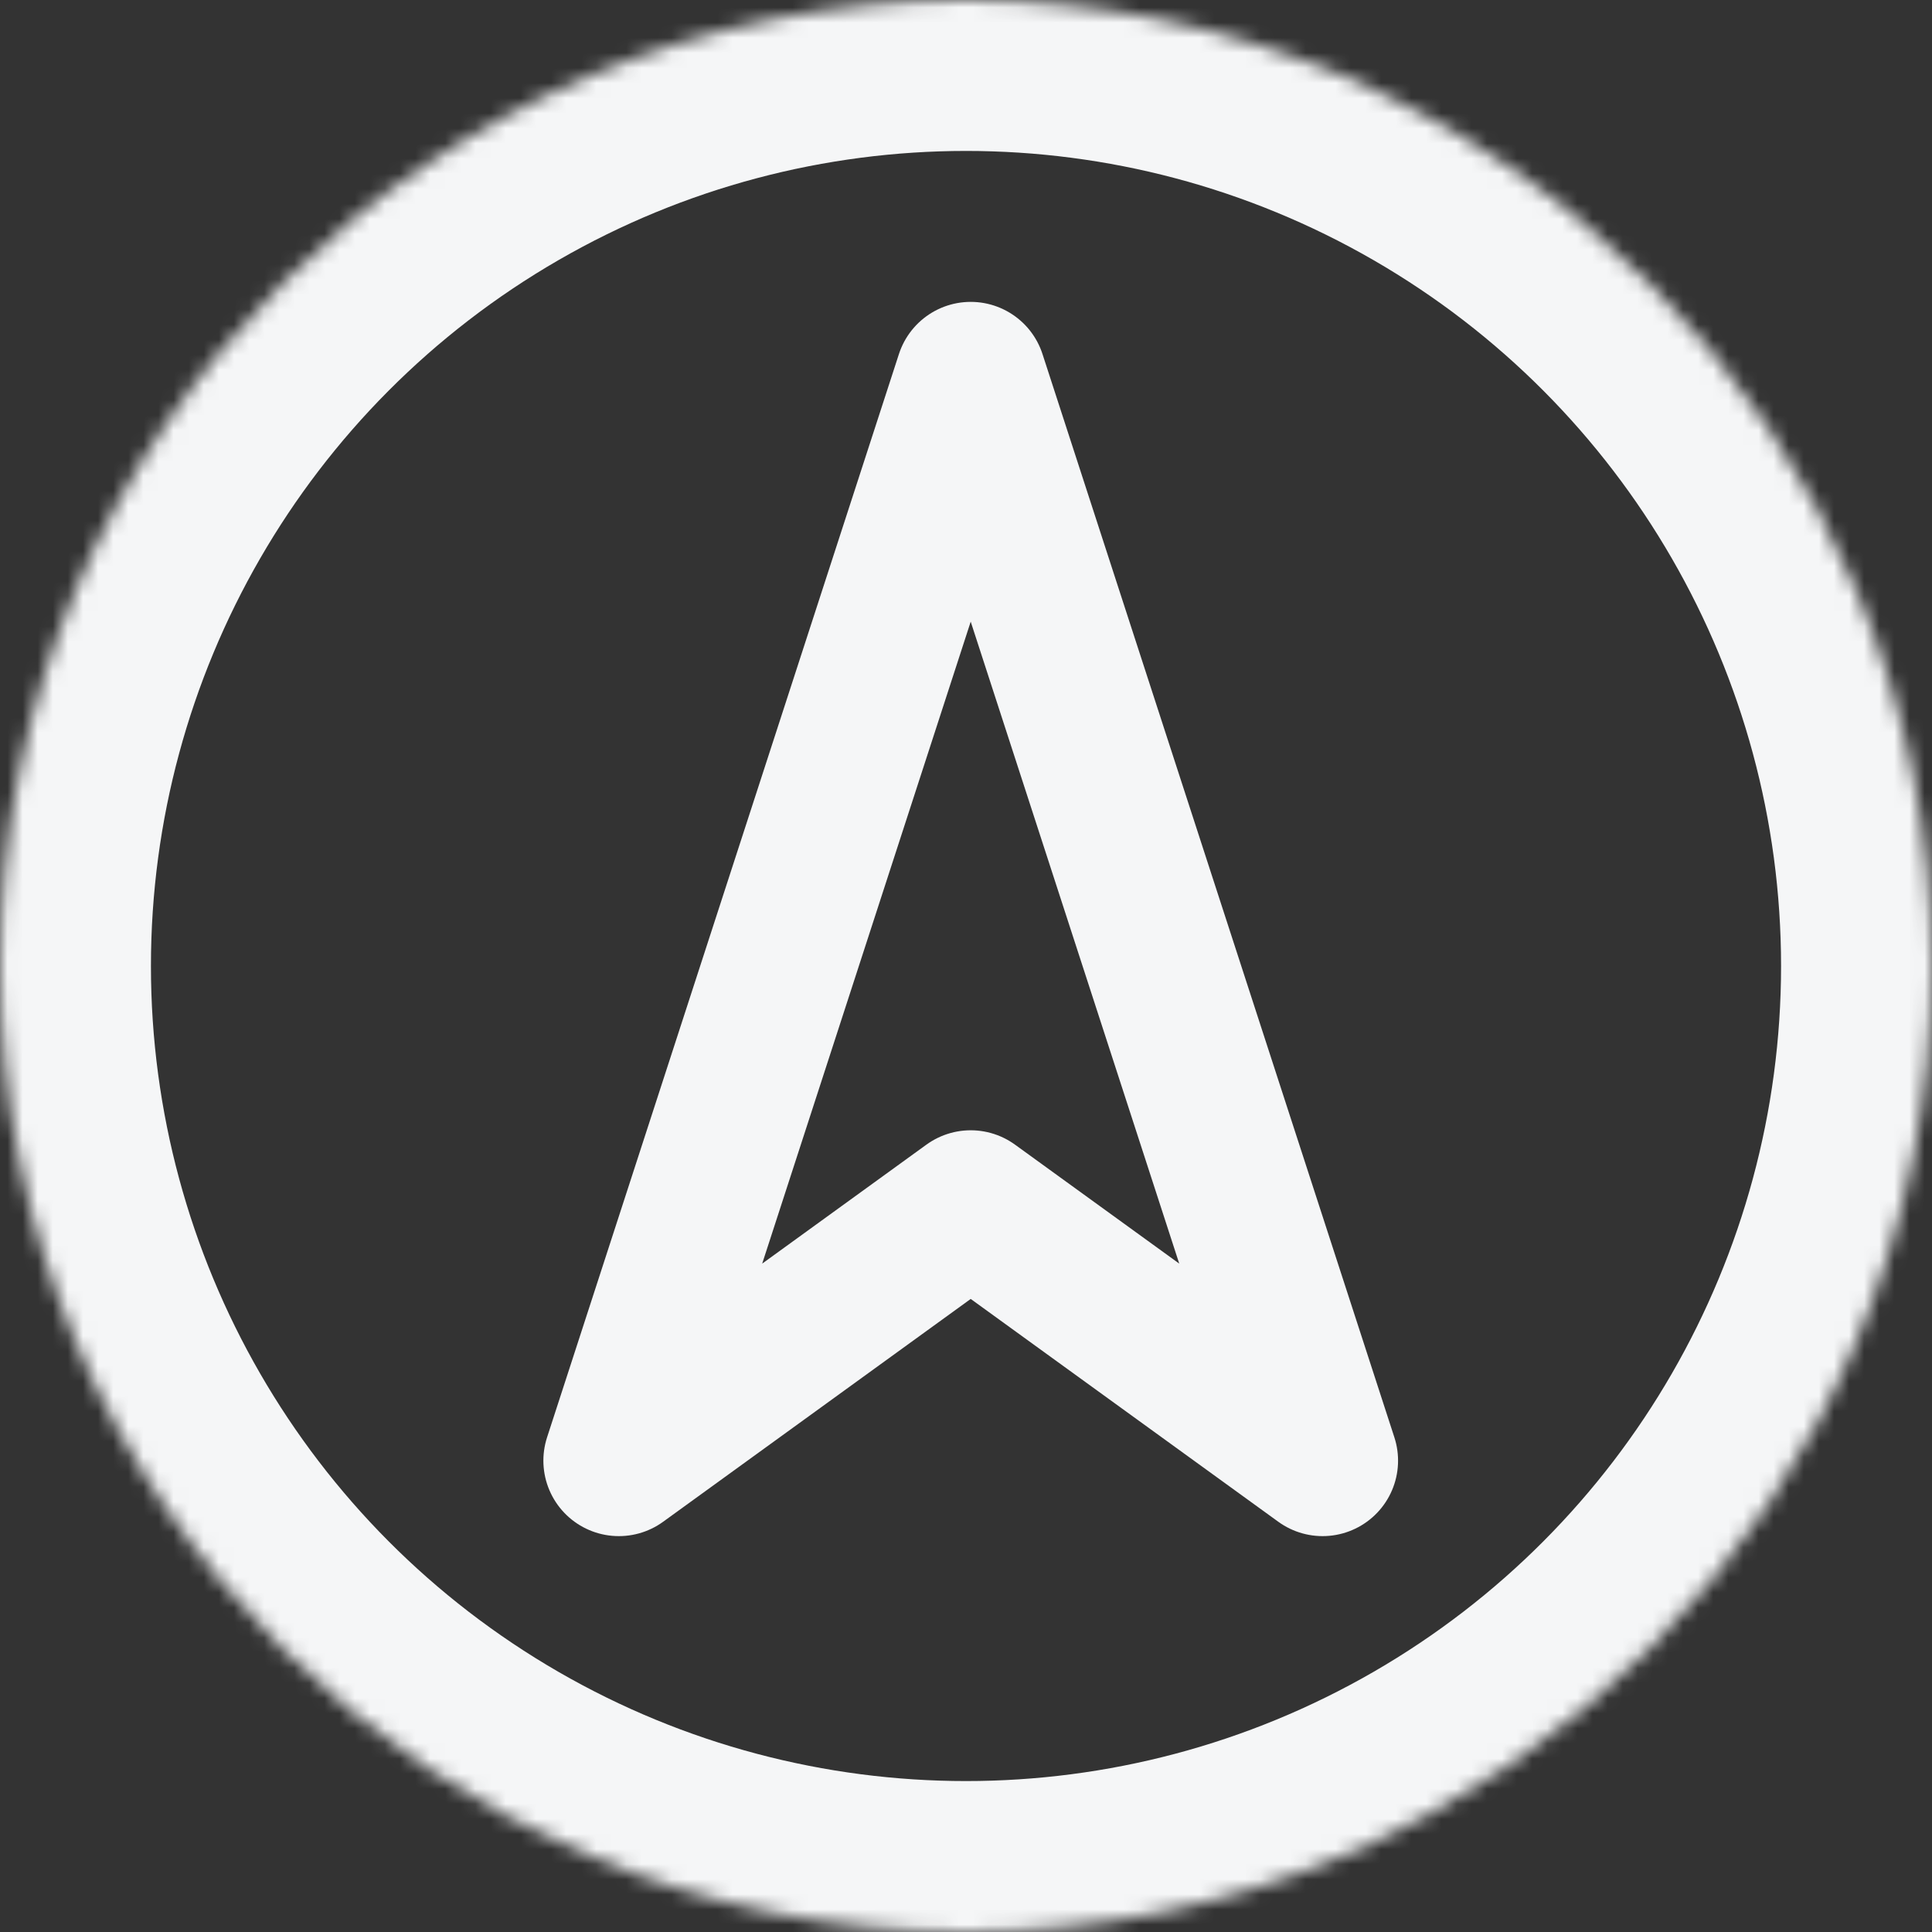 <svg width="128" height="128" viewBox="0 0 128 128" xmlns="http://www.w3.org/2000/svg" xmlns:xlink="http://www.w3.org/1999/xlink"><rect x="0" y="0" width="128" height="128" fill="#333333" stroke="none"/><title>Page 1</title><defs><circle id="a" cx="64" cy="64" r="64"/><mask id="b" x="0" y="0" width="128" height="128" fill="#fff"><use xlink:href="#a"/></mask></defs><g stroke="#F5F6F7" fill="none" fill-rule="evenodd" stroke-linecap="round" stroke-linejoin="round"><use mask="url(#b)" stroke-width="20" xlink:href="#a"/><path stroke-width="10" d="M41 96.772L64.312 25l23.313 71.772-23.313-16.888z"/></g></svg>